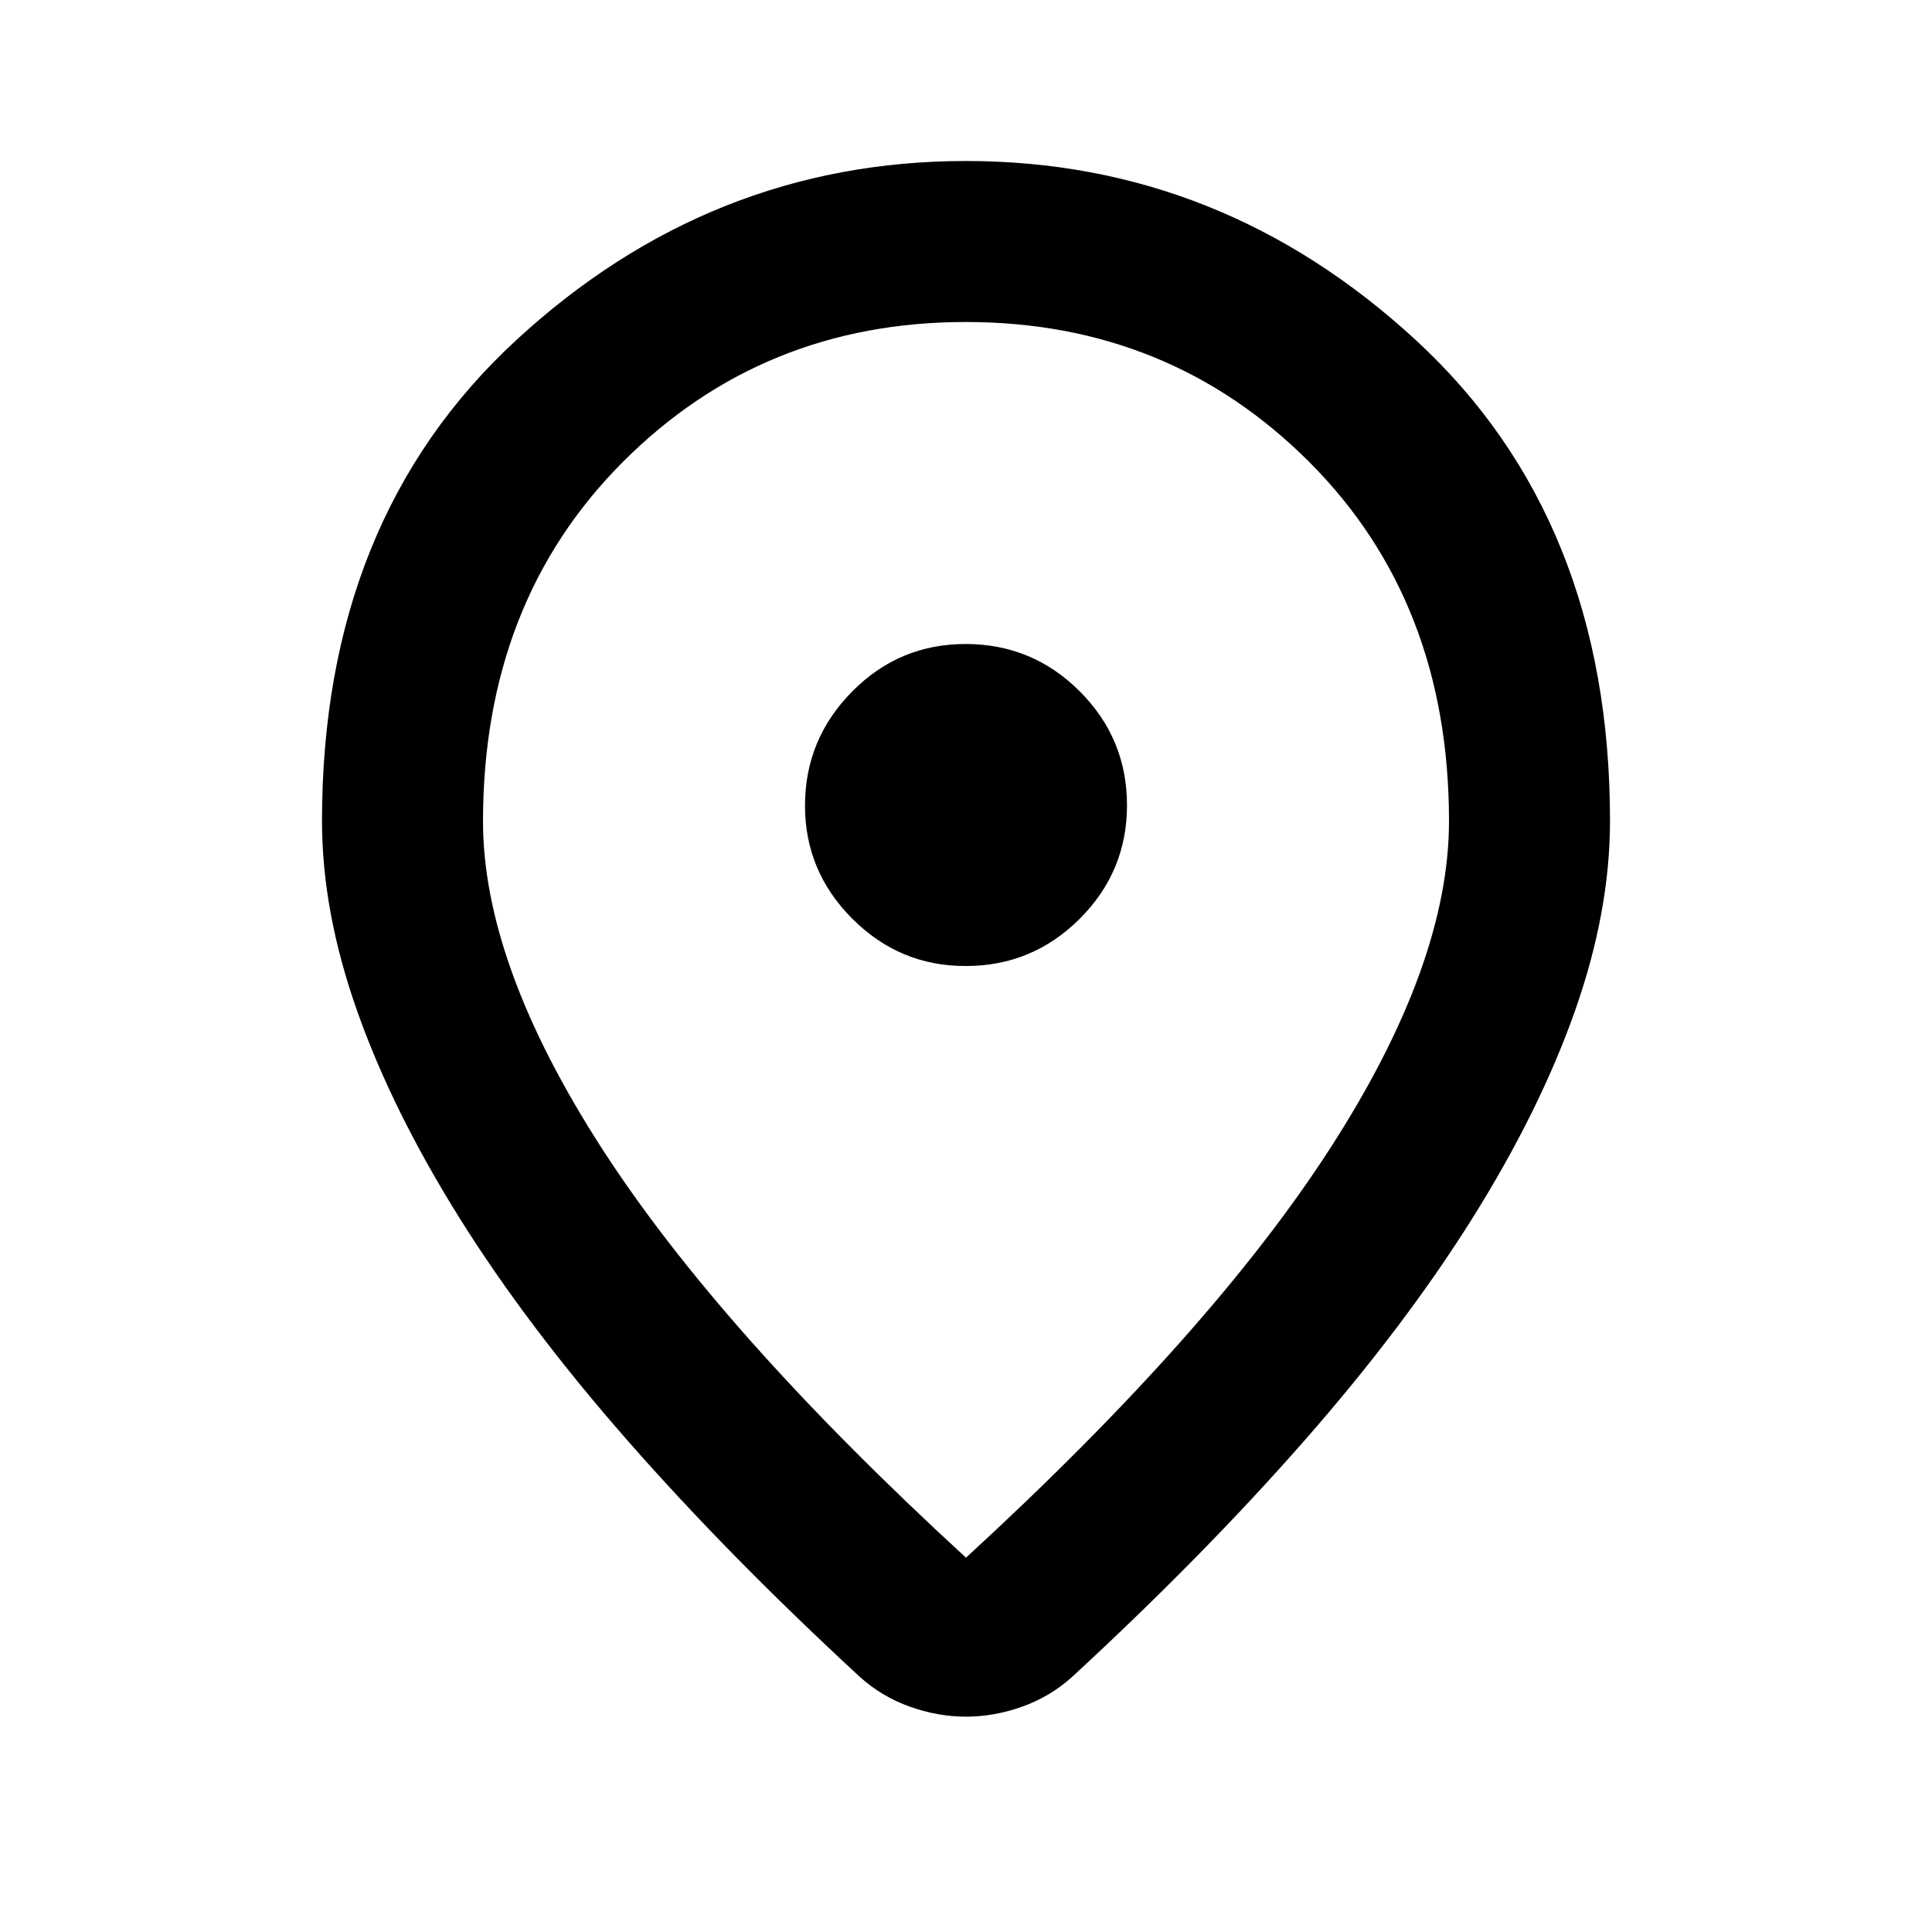 <svg xmlns="http://www.w3.org/2000/svg" width="3em" height="3em" viewBox="0 0 24 24"><path fill="currentColor" d="M12 19.35q3.05-2.8 4.525-5.087T18 10.2q0-2.725-1.737-4.462T12 4T7.738 5.738T6 10.2q0 1.775 1.475 4.063T12 19.35m0 1.975q-.35 0-.7-.125t-.625-.375Q9.05 19.325 7.8 17.9t-2.087-2.762t-1.275-2.575T4 10.2q0-3.75 2.413-5.975T12 2t5.588 2.225T20 10.2q0 1.125-.437 2.363t-1.275 2.575T16.2 17.9t-2.875 2.925q-.275.25-.625.375t-.7.125M12 12q.825 0 1.413-.587T14 10t-.587-1.412T12 8t-1.412.588T10 10t.588 1.413T12 12"/></svg>